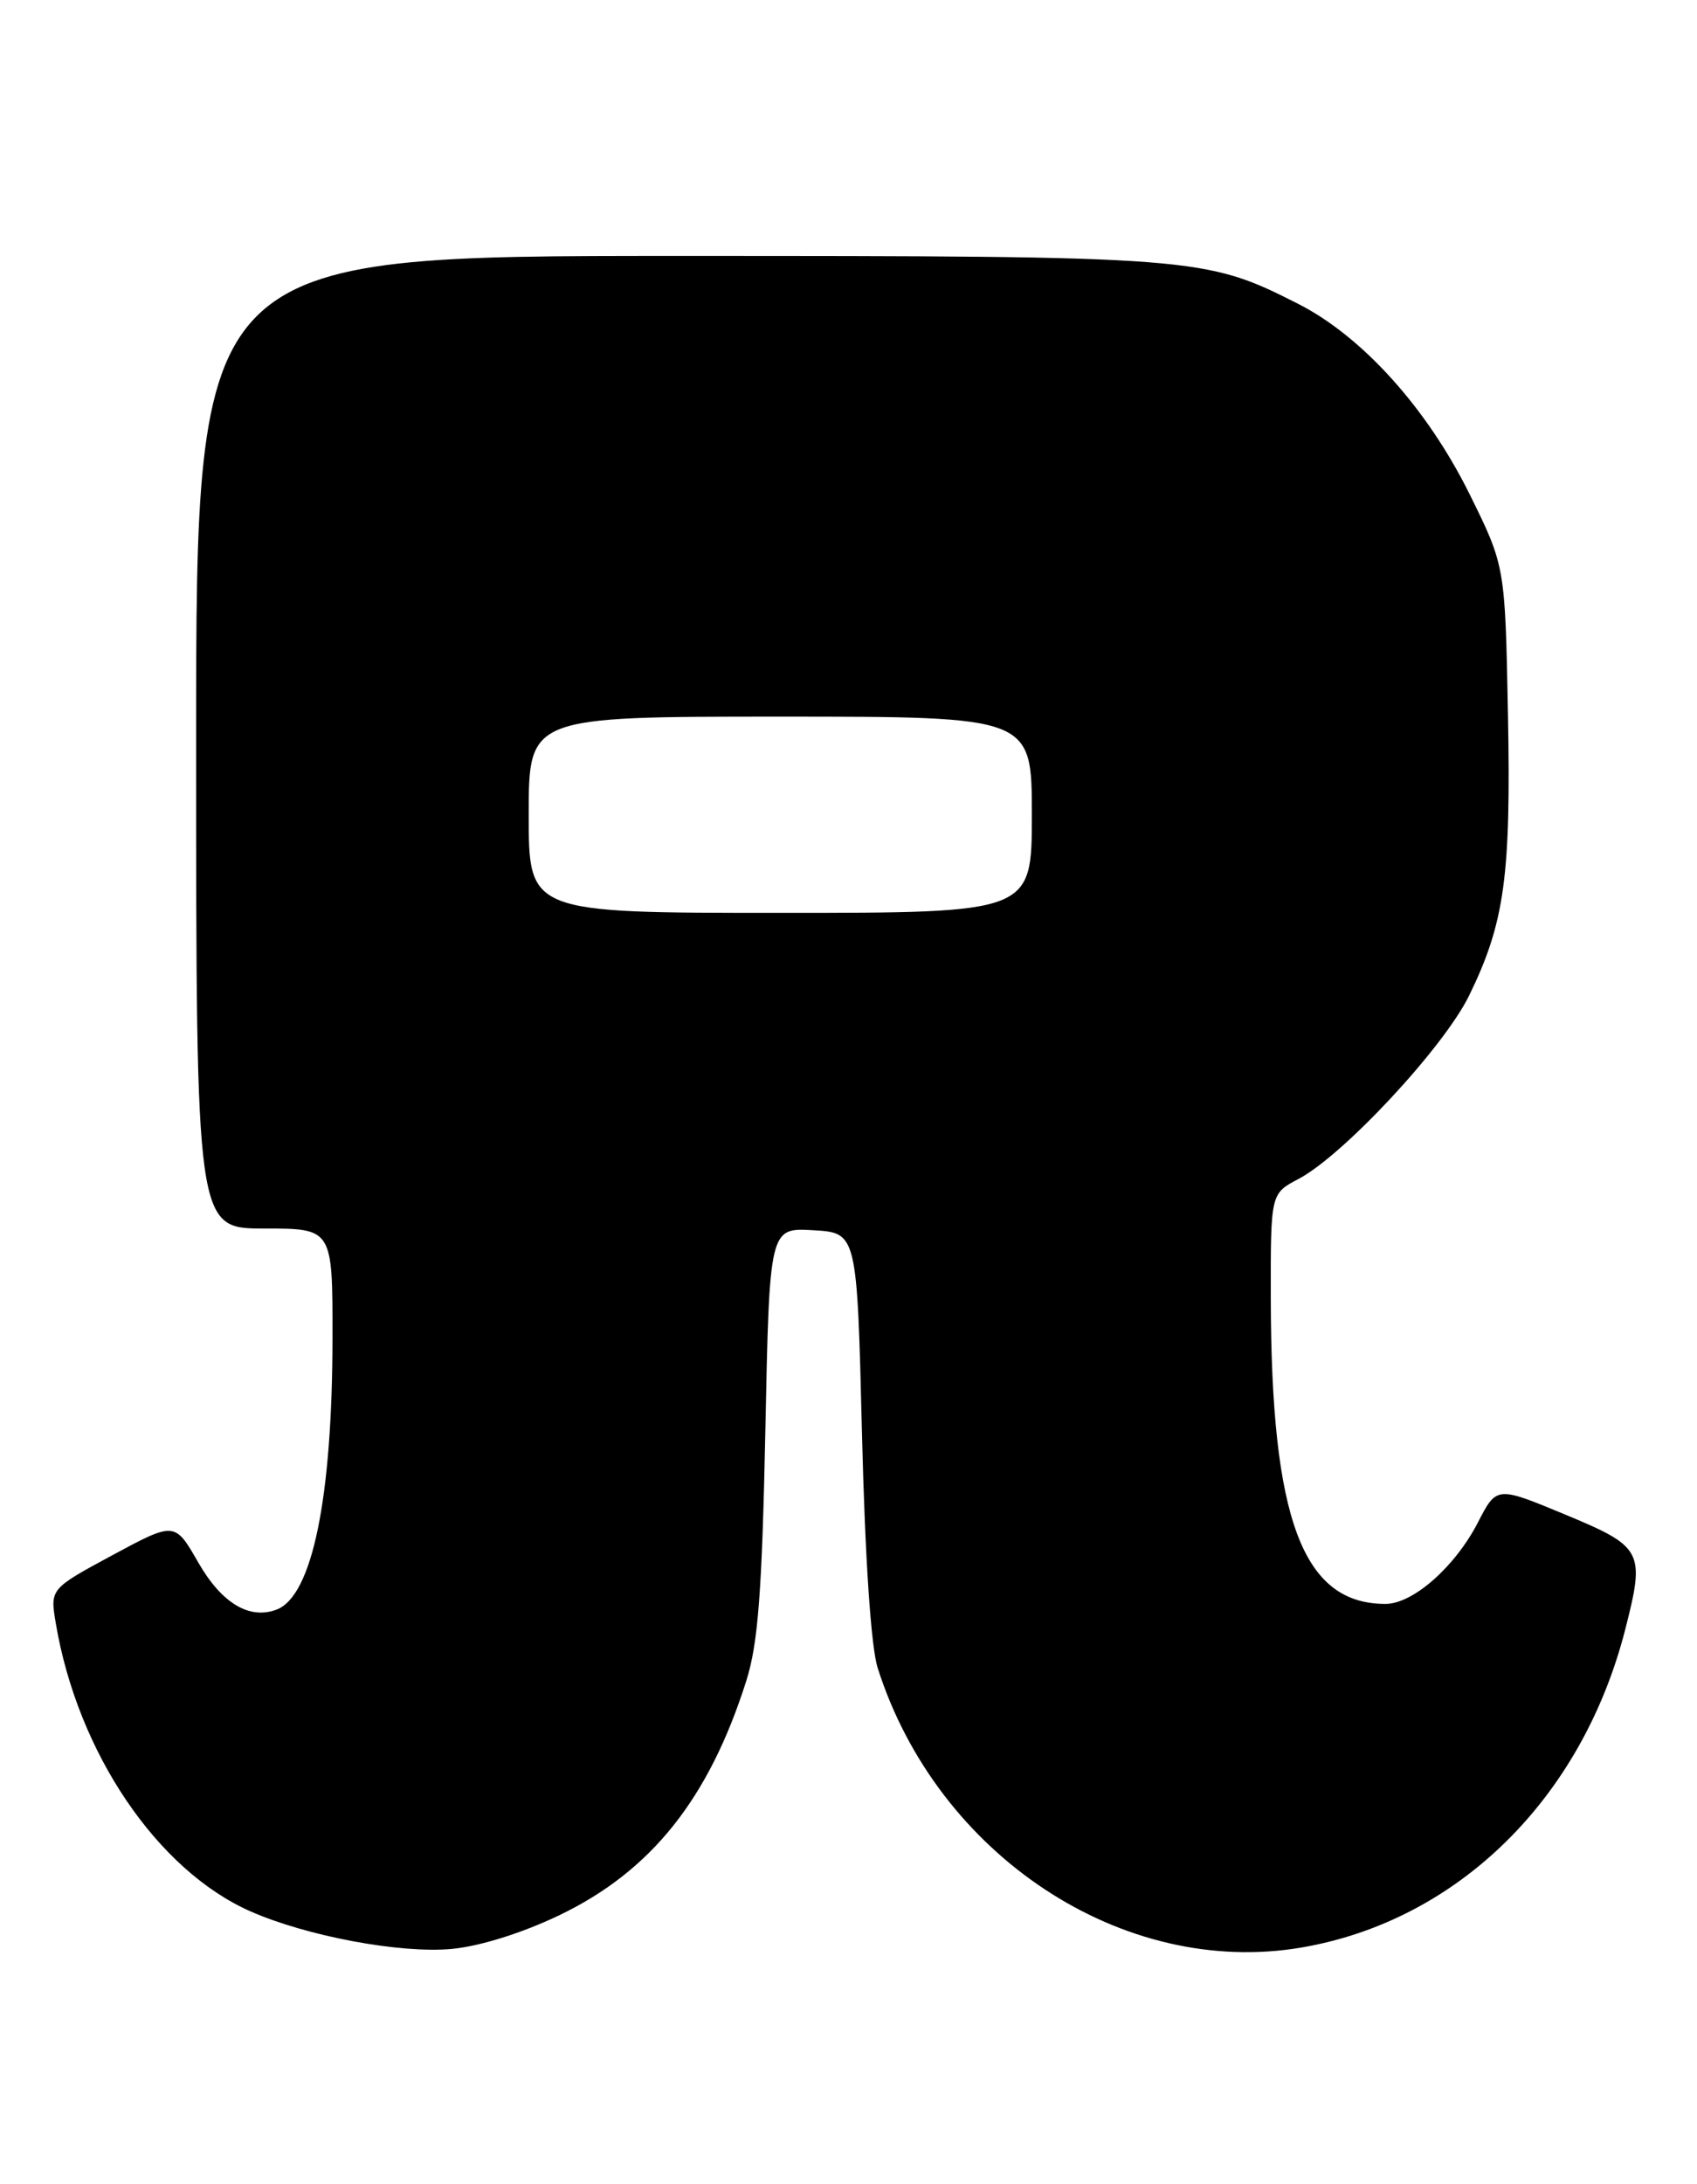 <?xml version="1.0" encoding="UTF-8" standalone="no"?>
<!DOCTYPE svg PUBLIC "-//W3C//DTD SVG 1.1//EN" "http://www.w3.org/Graphics/SVG/1.1/DTD/svg11.dtd" >
<svg xmlns="http://www.w3.org/2000/svg" xmlns:xlink="http://www.w3.org/1999/xlink" version="1.1" viewBox="0 0 199 256">
 <g >
 <path fill="currentColor"
d=" M 65.63 224.47 C 76.38 219.30 83.14 210.82 87.52 197.00 C 88.90 192.64 89.36 186.55 89.75 167.70 C 90.23 143.90 90.23 143.90 95.37 144.20 C 100.50 144.50 100.50 144.50 101.08 168.00 C 101.44 182.63 102.13 193.01 102.92 195.50 C 109.91 217.49 131.70 231.86 152.65 228.27 C 170.94 225.13 185.50 210.84 190.58 191.01 C 192.93 181.81 192.67 181.32 183.50 177.51 C 175.50 174.19 175.50 174.19 173.30 178.47 C 170.62 183.66 165.69 188.00 162.47 188.00 C 152.77 188.00 149.06 178.13 149.02 152.20 C 149.00 139.91 149.00 139.91 152.25 138.20 C 157.50 135.45 169.28 122.80 172.27 116.71 C 176.44 108.18 177.20 102.71 176.83 83.67 C 176.50 66.34 176.50 66.34 172.29 57.84 C 167.32 47.83 159.73 39.42 152.22 35.61 C 141.29 30.07 140.32 30.00 79.29 30.00 C 23.00 30.00 23.00 30.00 23.00 87.00 C 23.00 144.00 23.00 144.00 31.00 144.00 C 39.00 144.00 39.00 144.00 38.99 156.75 C 38.98 175.57 36.62 187.06 32.45 188.66 C 29.26 189.88 26.00 187.93 23.26 183.16 C 20.50 178.35 20.50 178.35 13.18 182.29 C 5.86 186.24 5.86 186.24 6.55 190.31 C 9.11 205.44 18.44 219.22 29.38 224.04 C 35.99 226.95 46.96 229.00 52.97 228.44 C 56.29 228.13 61.26 226.57 65.63 224.47 Z  M 62.00 95.50 C 62.00 84.00 62.00 84.00 91.50 84.00 C 121.00 84.00 121.00 84.00 121.00 95.50 C 121.00 107.00 121.00 107.00 91.50 107.00 C 62.00 107.00 62.00 107.00 62.00 95.50 Z "/>
</g>
</svg>